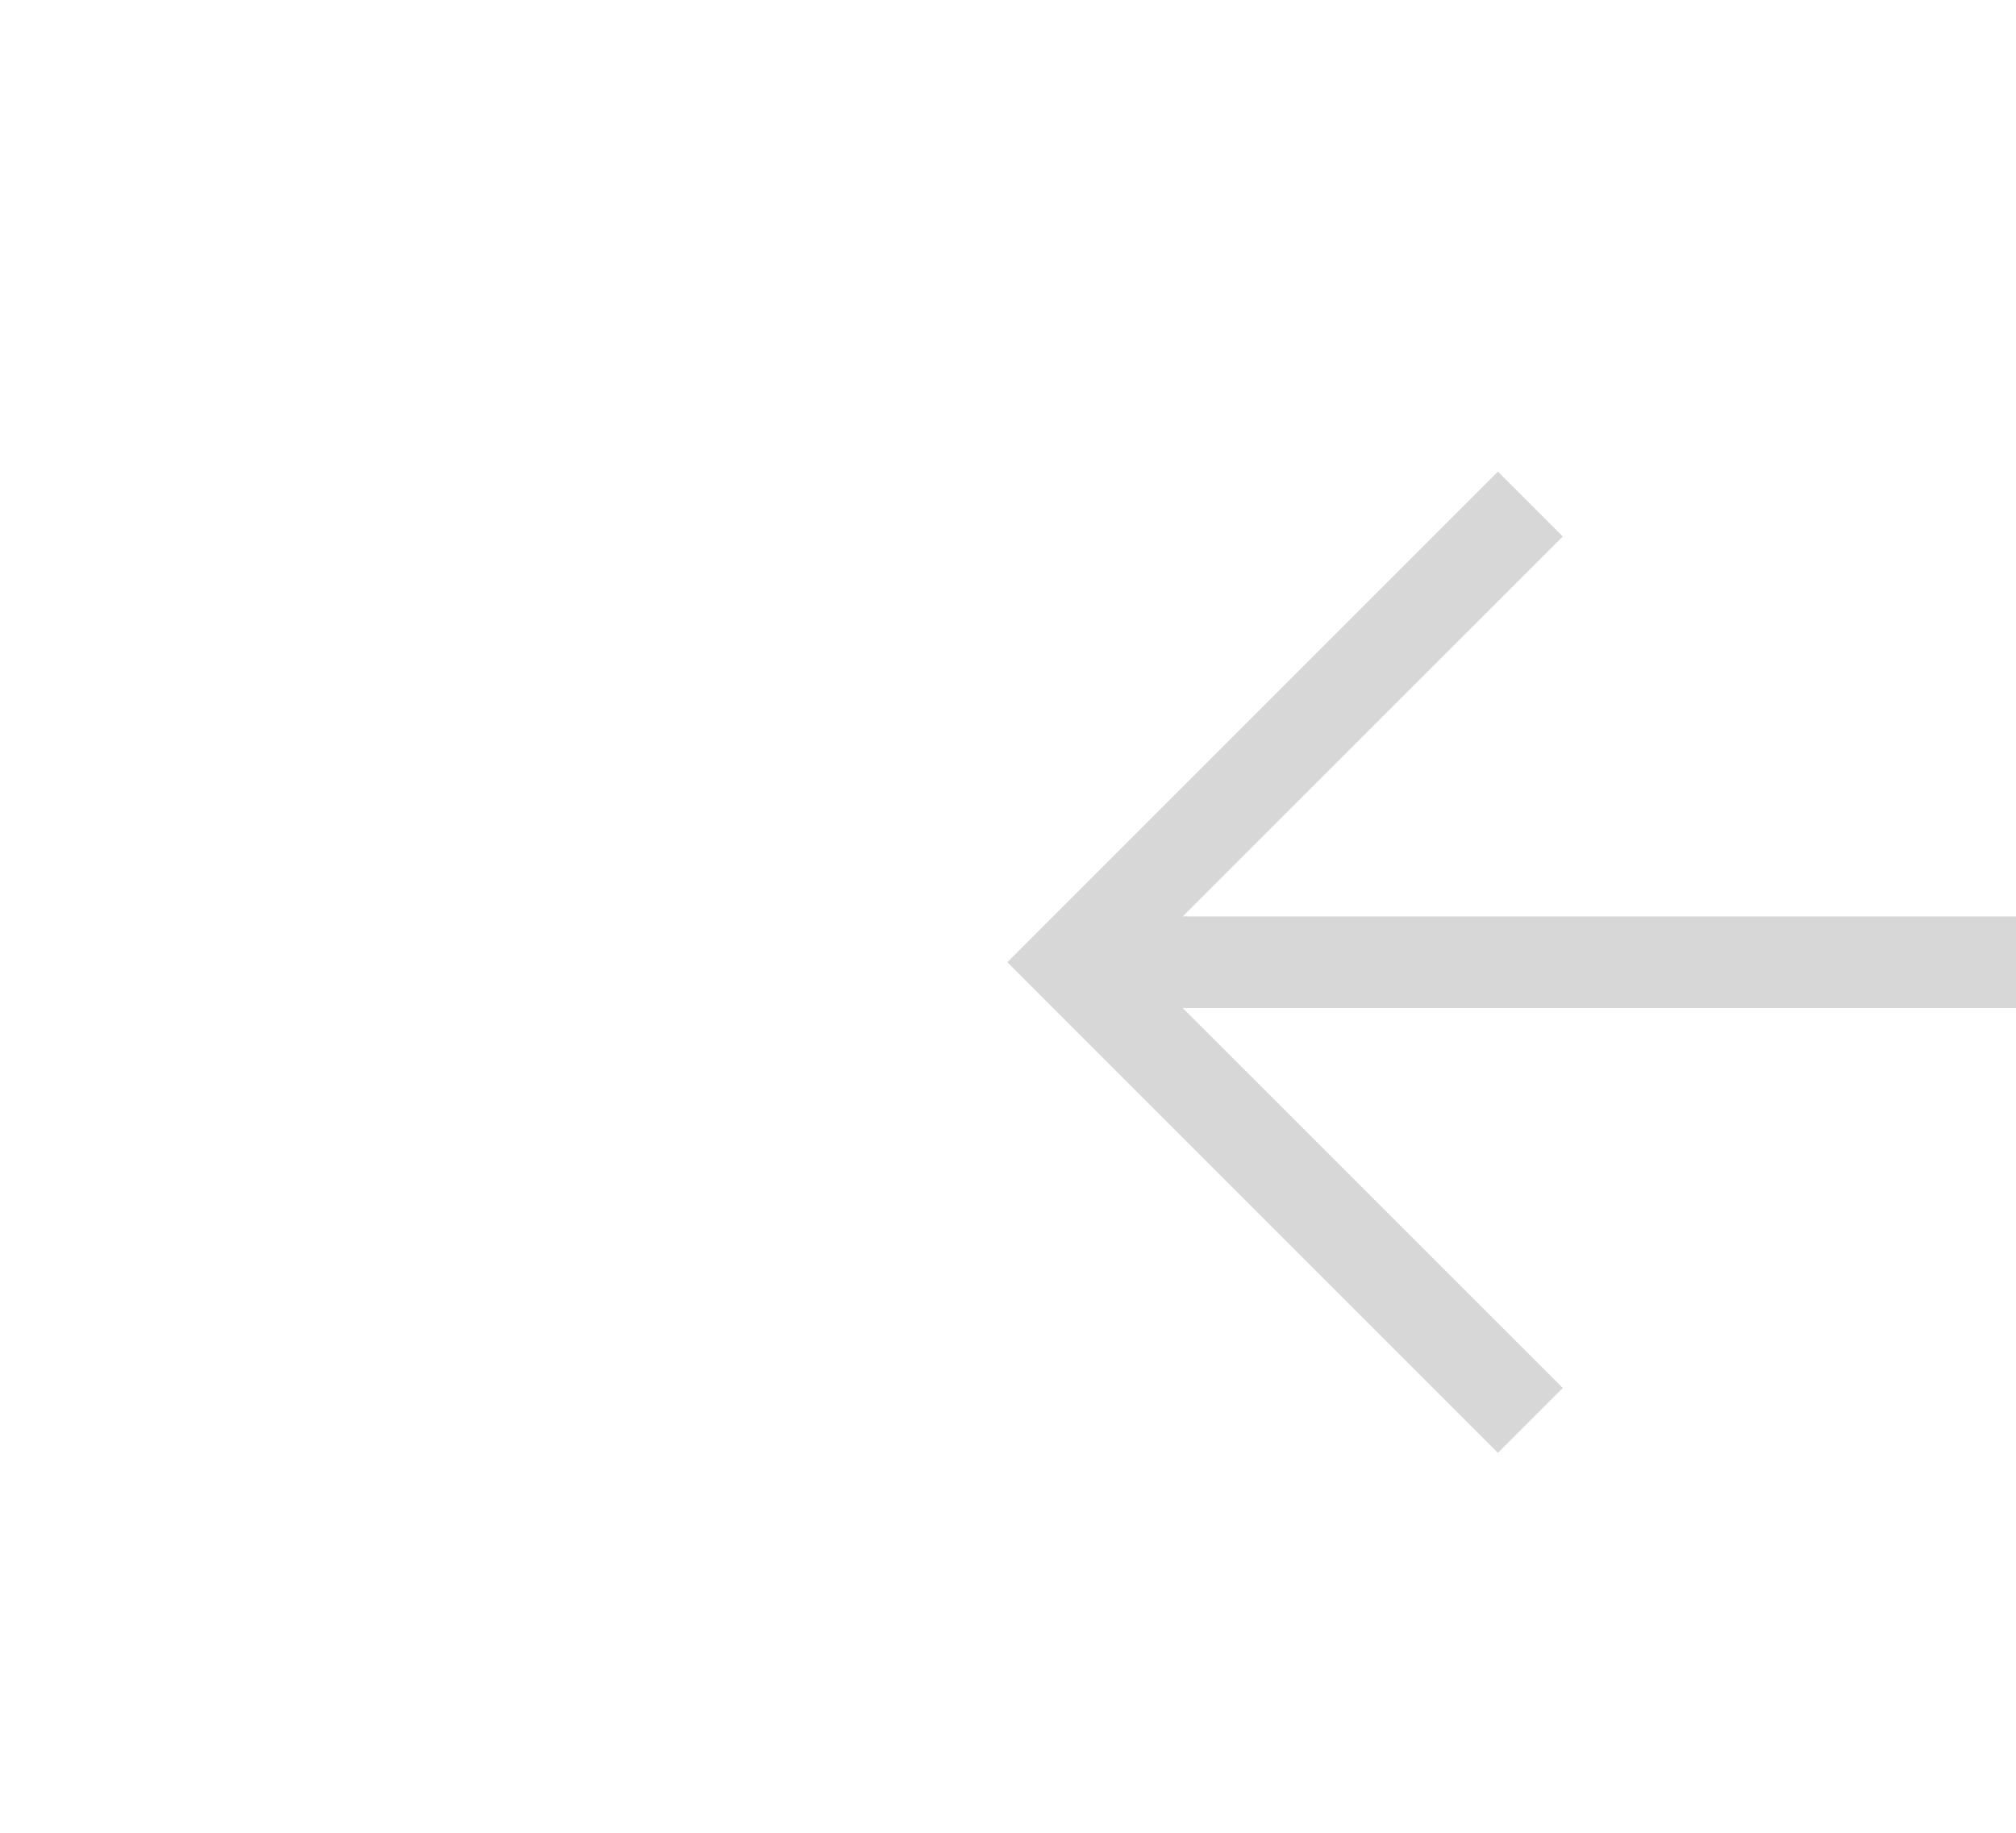 ﻿<?xml version="1.0" encoding="utf-8"?>
<svg version="1.1" xmlns:xlink="http://www.w3.org/1999/xlink" width="22px" height="20px" preserveAspectRatio="xMinYMid meet" viewBox="344 535  22 18" xmlns="http://www.w3.org/2000/svg">
  <g transform="matrix(-1 0 0 -1 710 1088 )">
    <path d="M 318.646 579.446  L 314 584.093  L 309.354 579.446  L 308.646 580.154  L 313.646 585.154  L 314 585.507  L 314.354 585.154  L 319.354 580.154  L 318.646 579.446  Z " fill-rule="nonzero" fill="#d7d7d7" stroke="none" transform="matrix(-1.83690953073357E-16 -1 1 -1.83690953073357E-16 -230.5 857.5 )" />
    <path d="M 314 501.5  L 314 584.5  " stroke-width="1" stroke="#d7d7d7" fill="none" transform="matrix(-1.83690953073357E-16 -1 1 -1.83690953073357E-16 -230.5 857.5 )" />
  </g>
</svg>